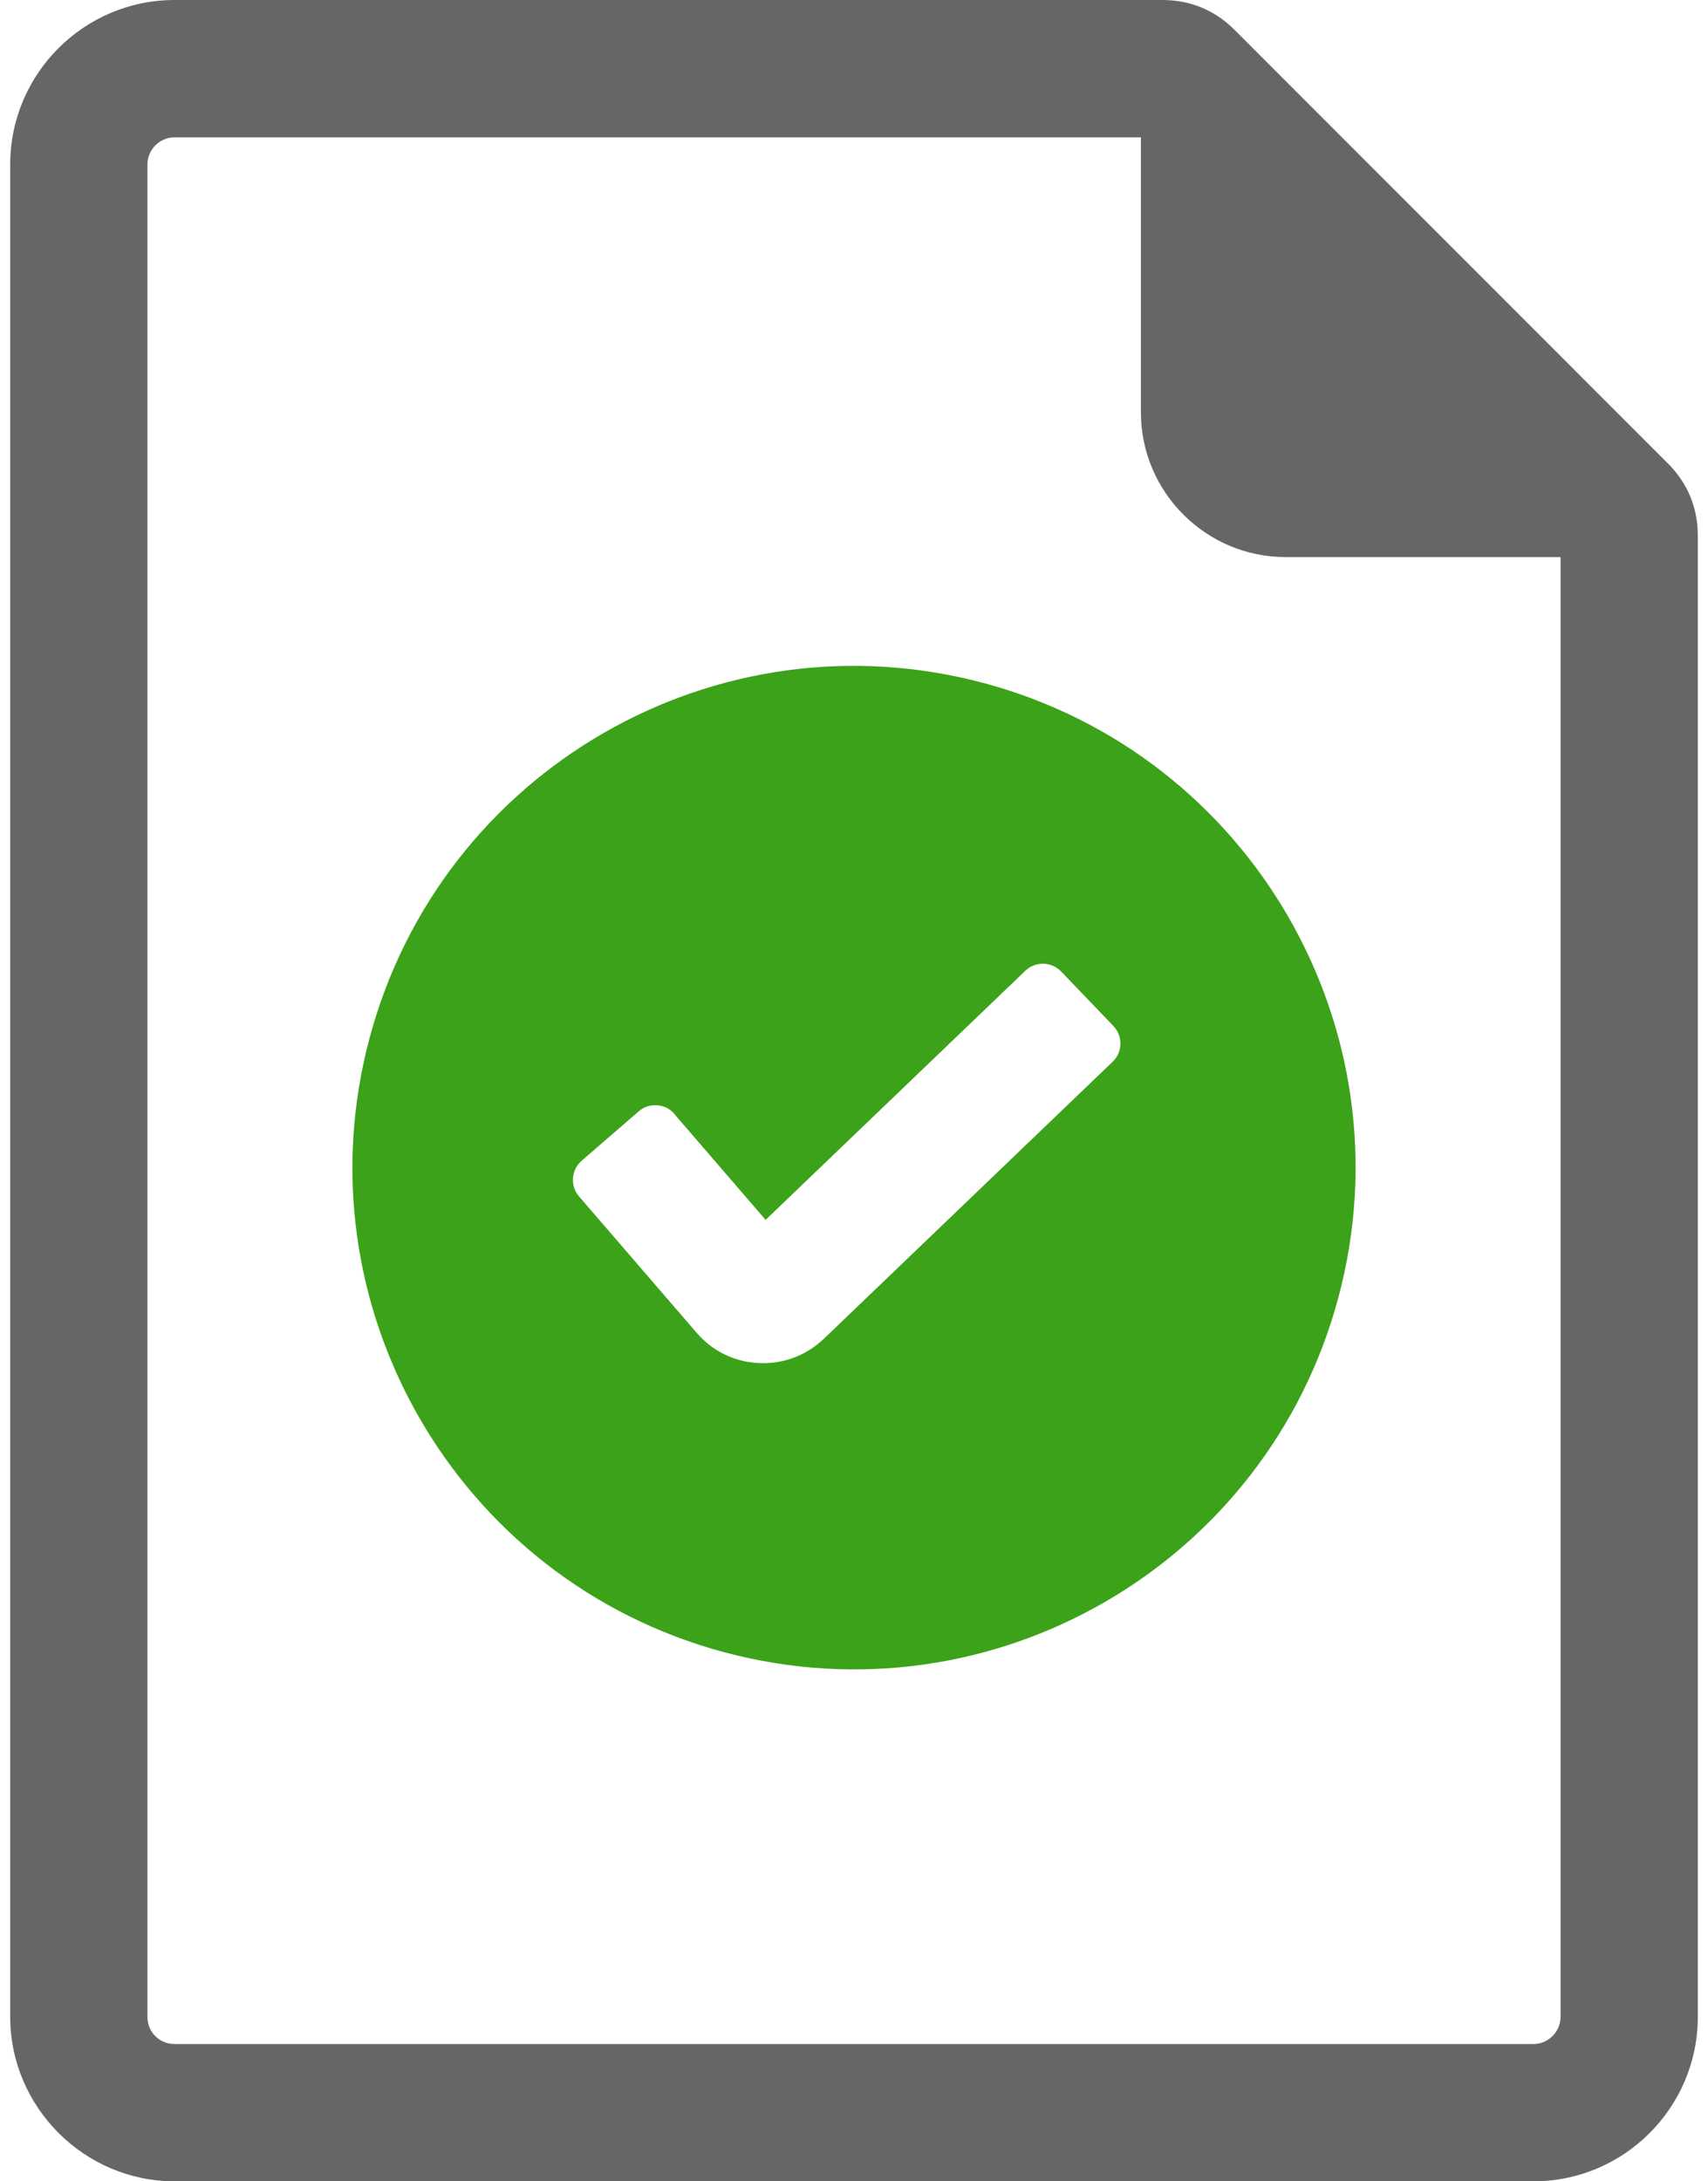 <svg width="47" height="60" viewBox="0 0 47 60" fill="none" xmlns="http://www.w3.org/2000/svg">
<g clip-path="url(#clip0_417_2258)">
<path d="M45.889 12.74L33.98 0.829C33.428 0.277 32.757 0 31.977 0H4.804C2.31 0 0.281 2.029 0.281 4.524V55.476C0.281 57.96 2.321 60 4.804 60H42.196C44.689 60 46.72 57.969 46.72 55.476V14.742C46.72 13.963 46.441 13.291 45.89 12.74H45.889ZM42.943 55.476C42.943 55.885 42.606 56.223 42.196 56.223H4.804C4.385 56.223 4.057 55.895 4.057 55.476V4.524C4.057 4.114 4.394 3.777 4.804 3.777H31.395V11.342C31.395 13.534 33.183 15.323 35.376 15.323H42.943V55.475V55.476Z" fill="#666666"/>
<path fill-rule="evenodd" clip-rule="evenodd" d="M18.556 30.642L21.068 33.554L28.215 26.701C28.492 26.436 28.935 26.445 29.201 26.723L30.637 28.22C30.904 28.497 30.894 28.939 30.617 29.205L22.681 36.815C22.434 37.051 22.155 37.227 21.85 37.342C21.539 37.459 21.213 37.51 20.88 37.493C20.547 37.477 20.23 37.397 19.935 37.253C19.643 37.112 19.384 36.91 19.16 36.649L15.934 32.909C15.684 32.619 15.716 32.178 16.005 31.928L17.575 30.569C17.72 30.444 17.89 30.388 18.082 30.401C18.273 30.415 18.433 30.495 18.559 30.64L18.556 30.642ZM27.072 18.788C34.433 20.761 38.802 28.327 36.829 35.688C34.858 43.05 27.29 47.417 19.928 45.446C12.567 43.473 8.198 35.906 10.171 28.547C12.144 21.185 19.711 16.816 27.072 18.789V18.788Z" fill="#3CA219"/>
</g>
<defs>
<clipPath id="clip0_417_2258">
<rect width="46.439" height="60" fill="white" transform="translate(0.281)"/>
</clipPath>
</defs>
</svg>
